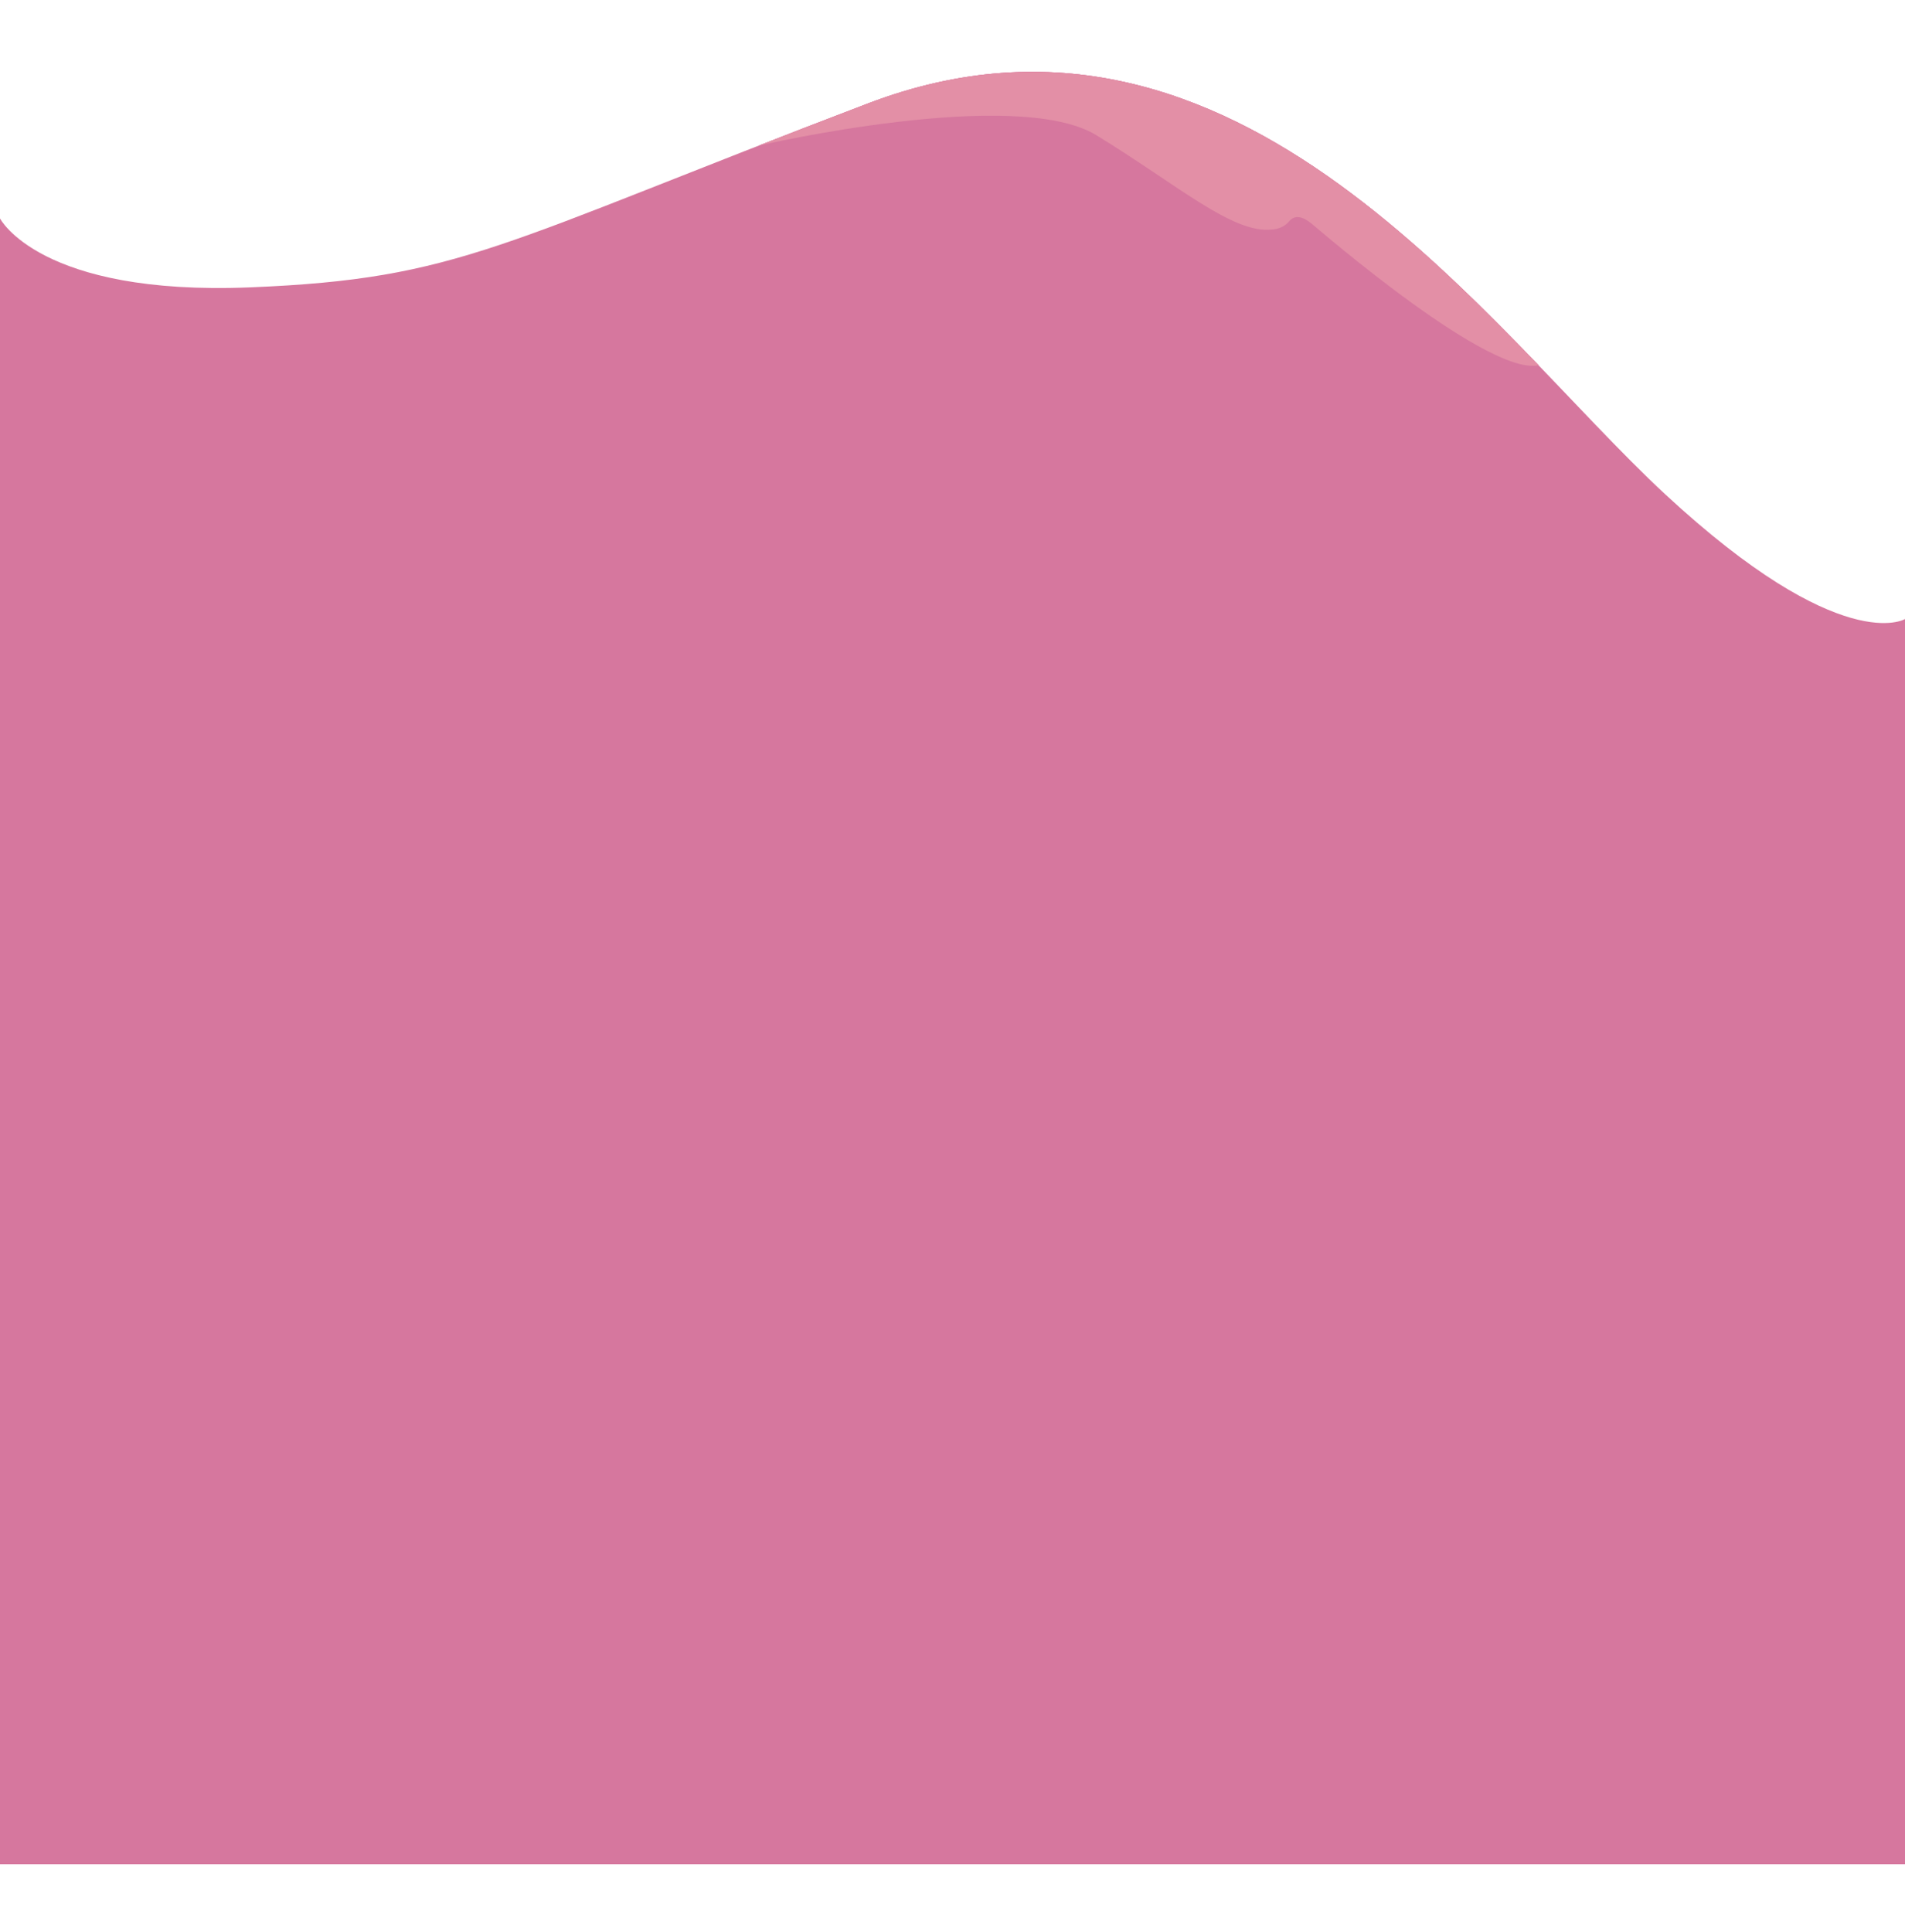<svg xmlns="http://www.w3.org/2000/svg" xmlns:xlink="http://www.w3.org/1999/xlink" viewBox="0 0 1920 1947.18"><defs><style>.cls-1{fill:none;}.cls-2{fill:#d6779e;}.cls-3{clip-path:url(#clip-path);}.cls-4{fill:#e38fa6;}.cls-5{opacity:0.25;}</style><clipPath id="clip-path"><path class="cls-1" d="M764.59,146.76s259-60.12,340.25-10.59,137.57,99.7,177,95.1c0,0,10.51,0,17.08-7.89s14.87-4.6,23,2,184,159,231.28,141.93c0,0-140.86-138.84-187.34-172.3S1104.17-37.92,764.59,146.76Z"/></clipPath></defs><g id="Layer_38" data-name="Layer 38"><path class="cls-2" d="M1920,623.81s-63.87,39.07-241.85-125.88S1248.41-37.89,875.09,104.14,464.59,280.89,252.18,289.57,0,220.11,0,220.11V1878.64H1920Z"/><g class="cls-3"><path class="cls-2" d="M1920,623.81s-63.87,39.07-241.85-125.88S1248.41-37.89,875.09,104.14,464.59,280.89,252.18,289.57,0,220.11,0,220.11V1878.64H1920Z"/><path class="cls-4" d="M1920,623.81s-63.87,39.07-241.85-125.88S1248.41-37.89,875.09,104.14,464.59,280.89,252.18,289.57,0,220.11,0,220.11V1878.64H1920Z"/></g></g></svg>